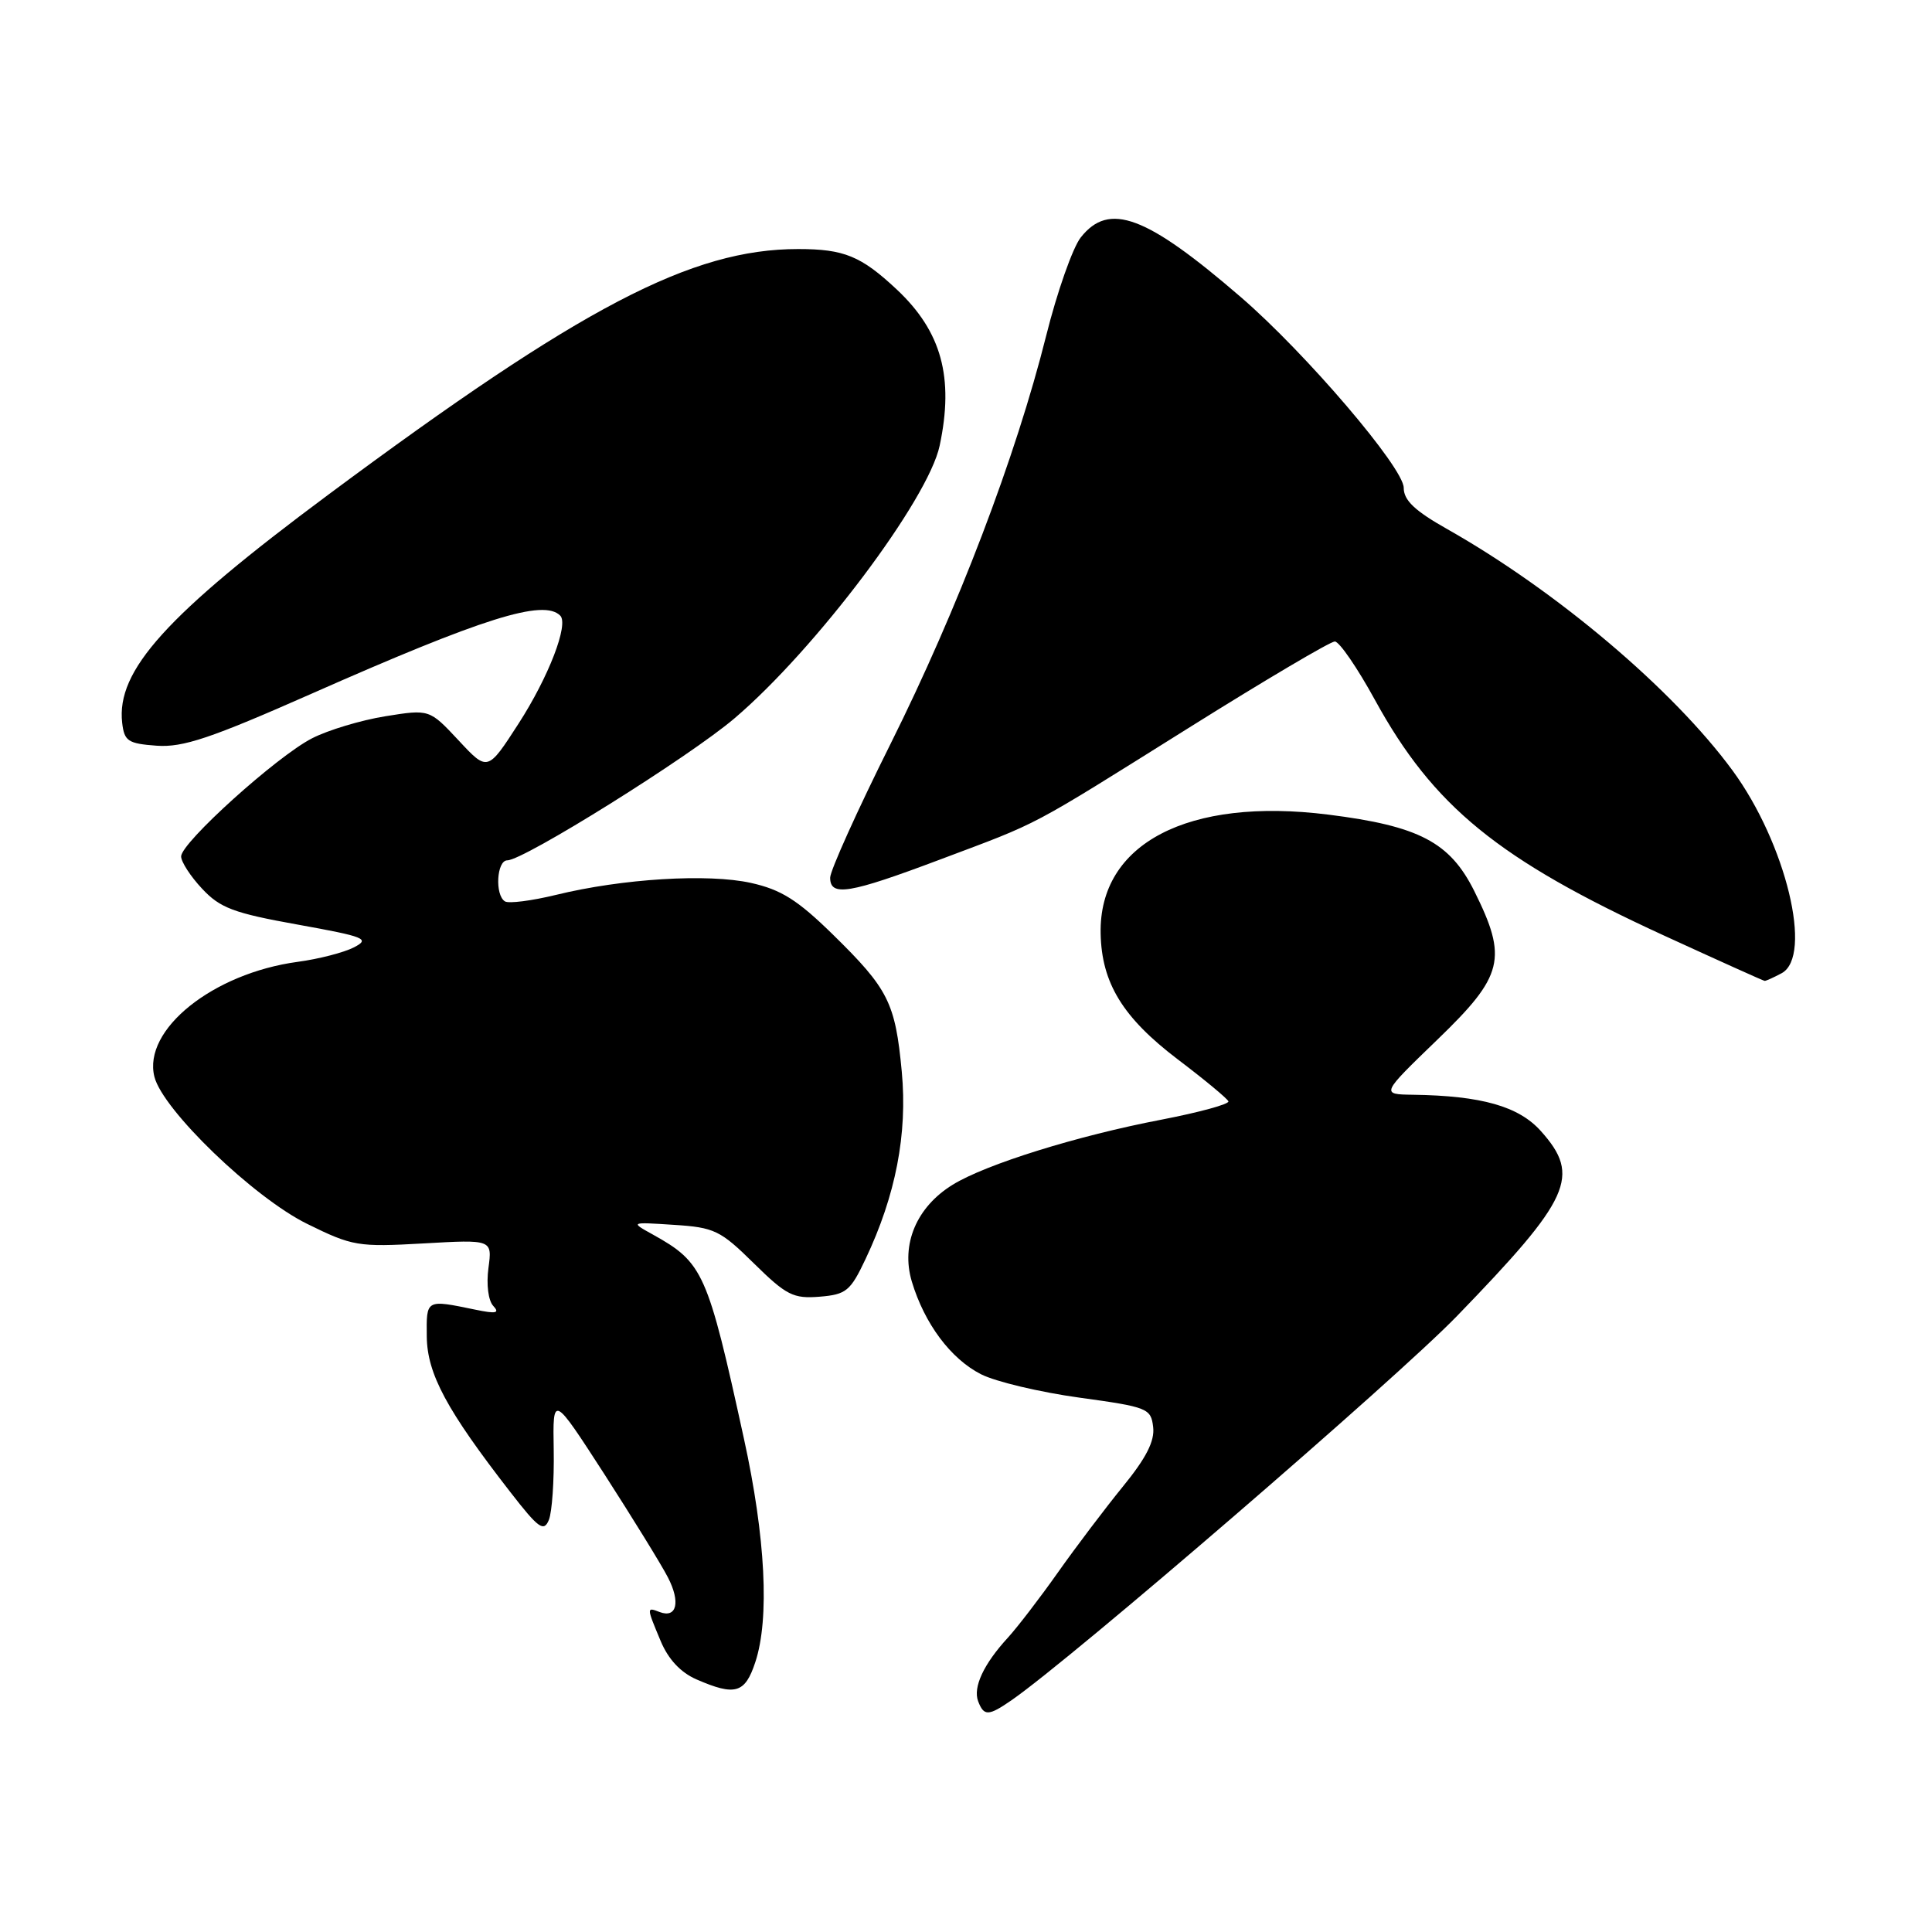 <?xml version="1.0" encoding="UTF-8" standalone="no"?>
<!DOCTYPE svg PUBLIC "-//W3C//DTD SVG 1.1//EN" "http://www.w3.org/Graphics/SVG/1.1/DTD/svg11.dtd" >
<svg xmlns="http://www.w3.org/2000/svg" xmlns:xlink="http://www.w3.org/1999/xlink" version="1.1" viewBox="0 0 256 256">
 <g >
 <path fill="currentColor"
d=" M 134.03 225.29 C 142.03 219.76 185.02 182.69 193.06 174.38 C 208.15 158.80 209.50 155.83 204.19 149.89 C 201.25 146.59 196.31 145.19 187.23 145.06 C 182.96 145.00 182.96 145.00 190.48 137.74 C 199.24 129.29 199.80 127.01 195.35 118.07 C 192.12 111.59 188.03 109.45 176.00 107.94 C 157.41 105.61 145.60 111.78 145.84 123.69 C 145.97 130.27 148.78 134.84 156.07 140.38 C 159.61 143.06 162.62 145.56 162.77 145.93 C 162.91 146.30 158.92 147.39 153.90 148.36 C 142.76 150.49 130.63 154.27 126.24 156.98 C 121.44 159.93 119.35 164.89 120.82 169.81 C 122.50 175.40 125.98 180.06 130.00 182.10 C 131.93 183.08 137.78 184.47 143.00 185.19 C 152.09 186.44 152.51 186.61 152.80 189.10 C 153.02 190.95 151.87 193.20 148.80 196.96 C 146.44 199.86 142.55 205.00 140.17 208.37 C 137.79 211.74 134.81 215.62 133.55 217.00 C 130.35 220.48 128.90 223.57 129.61 225.43 C 130.37 227.42 130.98 227.40 134.03 225.29 Z  M 100.08 220.25 C 101.99 214.49 101.44 203.70 98.57 190.61 C 93.75 168.57 93.19 167.30 86.50 163.58 C 83.50 161.92 83.50 161.92 89.30 162.30 C 94.66 162.64 95.46 163.03 99.90 167.41 C 104.20 171.64 105.12 172.10 108.60 171.82 C 112.13 171.53 112.68 171.08 114.69 166.83 C 118.69 158.38 120.26 150.27 119.49 142.00 C 118.63 132.84 117.72 131.04 110.33 123.80 C 105.67 119.24 103.50 117.88 99.50 116.99 C 93.82 115.73 82.47 116.42 73.66 118.58 C 70.45 119.36 67.41 119.75 66.91 119.44 C 65.55 118.61 65.81 114.00 67.22 114.00 C 69.39 114.00 91.35 100.28 97.34 95.17 C 108.08 86.02 123.00 66.20 124.51 59.05 C 126.43 50.01 124.76 43.93 118.84 38.37 C 114.09 33.92 111.85 33.00 105.75 33.00 C 91.63 33.00 77.04 40.63 43.54 65.52 C 22.02 81.51 15.39 88.85 16.19 95.78 C 16.47 98.21 16.96 98.53 20.76 98.81 C 24.25 99.06 27.93 97.82 41.26 91.93 C 64.04 81.86 72.02 79.35 74.23 81.57 C 75.39 82.72 72.70 89.69 68.72 95.87 C 64.61 102.24 64.61 102.24 60.76 98.10 C 56.90 93.97 56.90 93.97 51.05 94.91 C 47.83 95.43 43.47 96.74 41.35 97.83 C 36.69 100.21 24.00 111.66 24.00 113.48 C 24.00 114.20 25.25 116.13 26.78 117.76 C 29.16 120.31 30.95 120.99 39.43 122.51 C 48.40 124.13 49.08 124.40 46.90 125.53 C 45.58 126.21 42.22 127.08 39.44 127.45 C 28.21 128.97 18.89 136.44 20.46 142.68 C 21.56 147.07 33.62 158.69 40.70 162.17 C 46.71 165.13 47.43 165.25 56.12 164.76 C 65.23 164.24 65.23 164.24 64.72 168.03 C 64.43 170.20 64.70 172.34 65.36 173.04 C 66.25 174.00 65.74 174.11 63.00 173.54 C 56.40 172.18 56.50 172.13 56.55 177.11 C 56.61 182.06 59.19 186.85 67.63 197.72 C 71.37 202.54 72.06 203.03 72.73 201.39 C 73.15 200.35 73.44 196.18 73.37 192.12 C 73.24 184.75 73.24 184.75 80.08 195.33 C 83.83 201.16 87.62 207.30 88.49 208.99 C 90.20 212.28 89.68 214.47 87.40 213.60 C 85.66 212.93 85.66 212.95 87.54 217.44 C 88.55 219.86 90.18 221.61 92.29 222.53 C 97.42 224.76 98.72 224.38 100.08 220.25 Z  M 236.07 128.96 C 240.27 126.71 236.65 111.74 229.56 102.08 C 221.69 91.36 206.24 78.29 191.75 70.10 C 187.46 67.68 186.00 66.29 186.00 64.64 C 186.00 61.99 173.03 46.80 164.43 39.38 C 151.87 28.54 146.95 26.70 143.20 31.47 C 142.14 32.82 140.07 38.69 138.62 44.50 C 134.60 60.53 126.90 80.73 118.01 98.55 C 113.60 107.38 110.00 115.37 110.00 116.30 C 110.00 118.84 112.51 118.43 124.57 113.89 C 138.10 108.80 135.95 109.94 157.65 96.36 C 167.63 90.11 176.28 85.00 176.87 85.00 C 177.46 85.00 179.86 88.49 182.19 92.75 C 189.94 106.88 198.51 113.87 220.50 123.97 C 227.65 127.25 233.64 129.95 233.82 129.97 C 233.99 129.99 235.00 129.53 236.07 128.96 Z "/>
</g>
</svg>